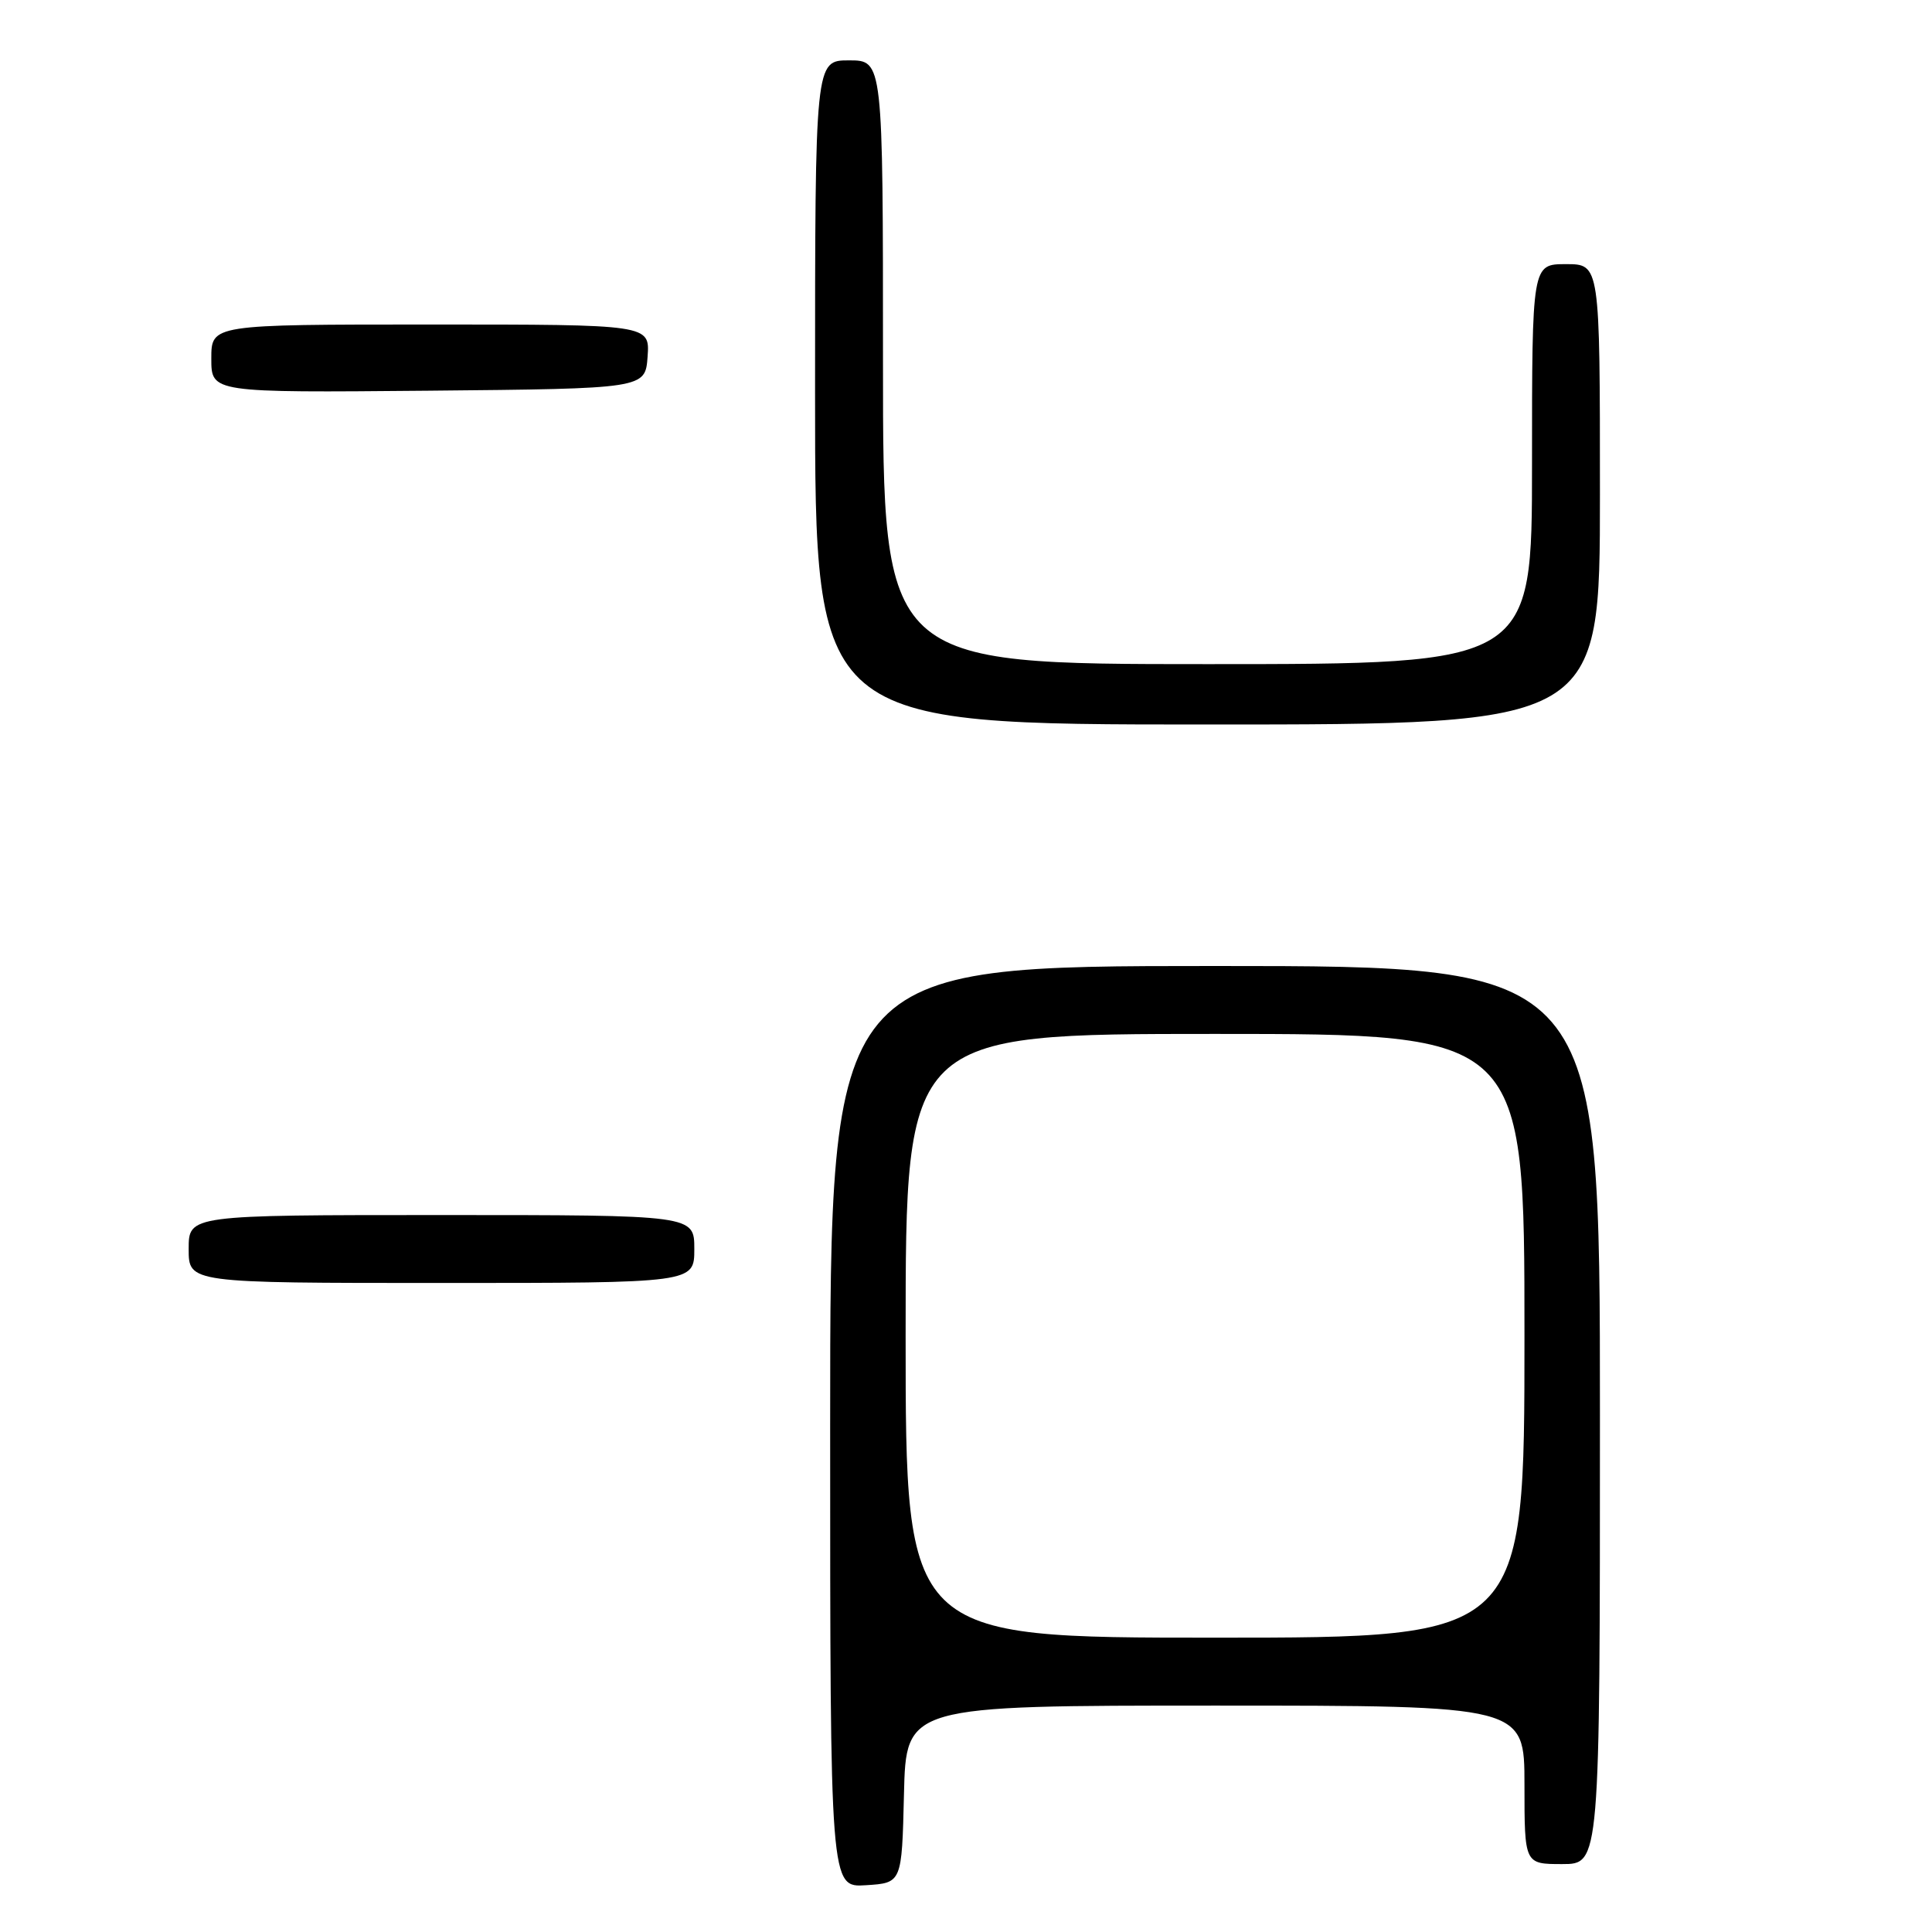 <?xml version="1.0" encoding="UTF-8" standalone="no"?>
<!DOCTYPE svg PUBLIC "-//W3C//DTD SVG 1.1//EN" "http://www.w3.org/Graphics/SVG/1.1/DTD/svg11.dtd" >
<svg xmlns="http://www.w3.org/2000/svg" xmlns:xlink="http://www.w3.org/1999/xlink" version="1.1" viewBox="0 0 256 256">
 <g >
 <path fill="currentColor"
d=" M 119.78 237.75 C 120.06 226.00 120.06 226.00 161.03 226.00 C 202.00 226.00 202.00 226.00 202.00 236.50 C 202.00 247.00 202.00 247.00 207.00 247.00 C 212.00 247.00 212.00 247.00 212.00 187.50 C 212.00 128.00 212.00 128.00 161.00 128.00 C 110.00 128.00 110.00 128.00 110.00 189.05 C 110.00 250.11 110.00 250.11 114.75 249.80 C 119.50 249.50 119.50 249.50 119.78 237.75 Z  M 92.00 165.50 C 92.00 161.00 92.00 161.00 58.50 161.00 C 25.00 161.00 25.00 161.00 25.00 165.50 C 25.00 170.00 25.00 170.00 58.50 170.00 C 92.00 170.00 92.00 170.00 92.00 165.50 Z  M 212.00 65.50 C 212.00 35.00 212.00 35.00 207.50 35.00 C 203.00 35.00 203.00 35.00 203.00 61.50 C 203.00 88.00 203.00 88.00 160.00 88.00 C 117.00 88.00 117.00 88.00 117.00 48.00 C 117.00 8.00 117.00 8.00 112.50 8.00 C 108.00 8.00 108.00 8.00 108.00 52.00 C 108.00 96.00 108.00 96.00 160.00 96.00 C 212.00 96.00 212.00 96.00 212.00 65.50 Z  M 85.81 47.25 C 86.11 43.00 86.11 43.00 57.06 43.00 C 28.00 43.00 28.00 43.00 28.00 47.52 C 28.00 52.03 28.00 52.03 56.75 51.77 C 85.50 51.50 85.50 51.50 85.81 47.25 Z  M 120.00 177.00 C 120.00 137.00 120.00 137.00 161.00 137.00 C 202.00 137.00 202.00 137.00 202.00 177.00 C 202.00 217.00 202.00 217.00 161.00 217.00 C 120.00 217.00 120.00 217.00 120.00 177.00 Z "/>
</g>
</svg>